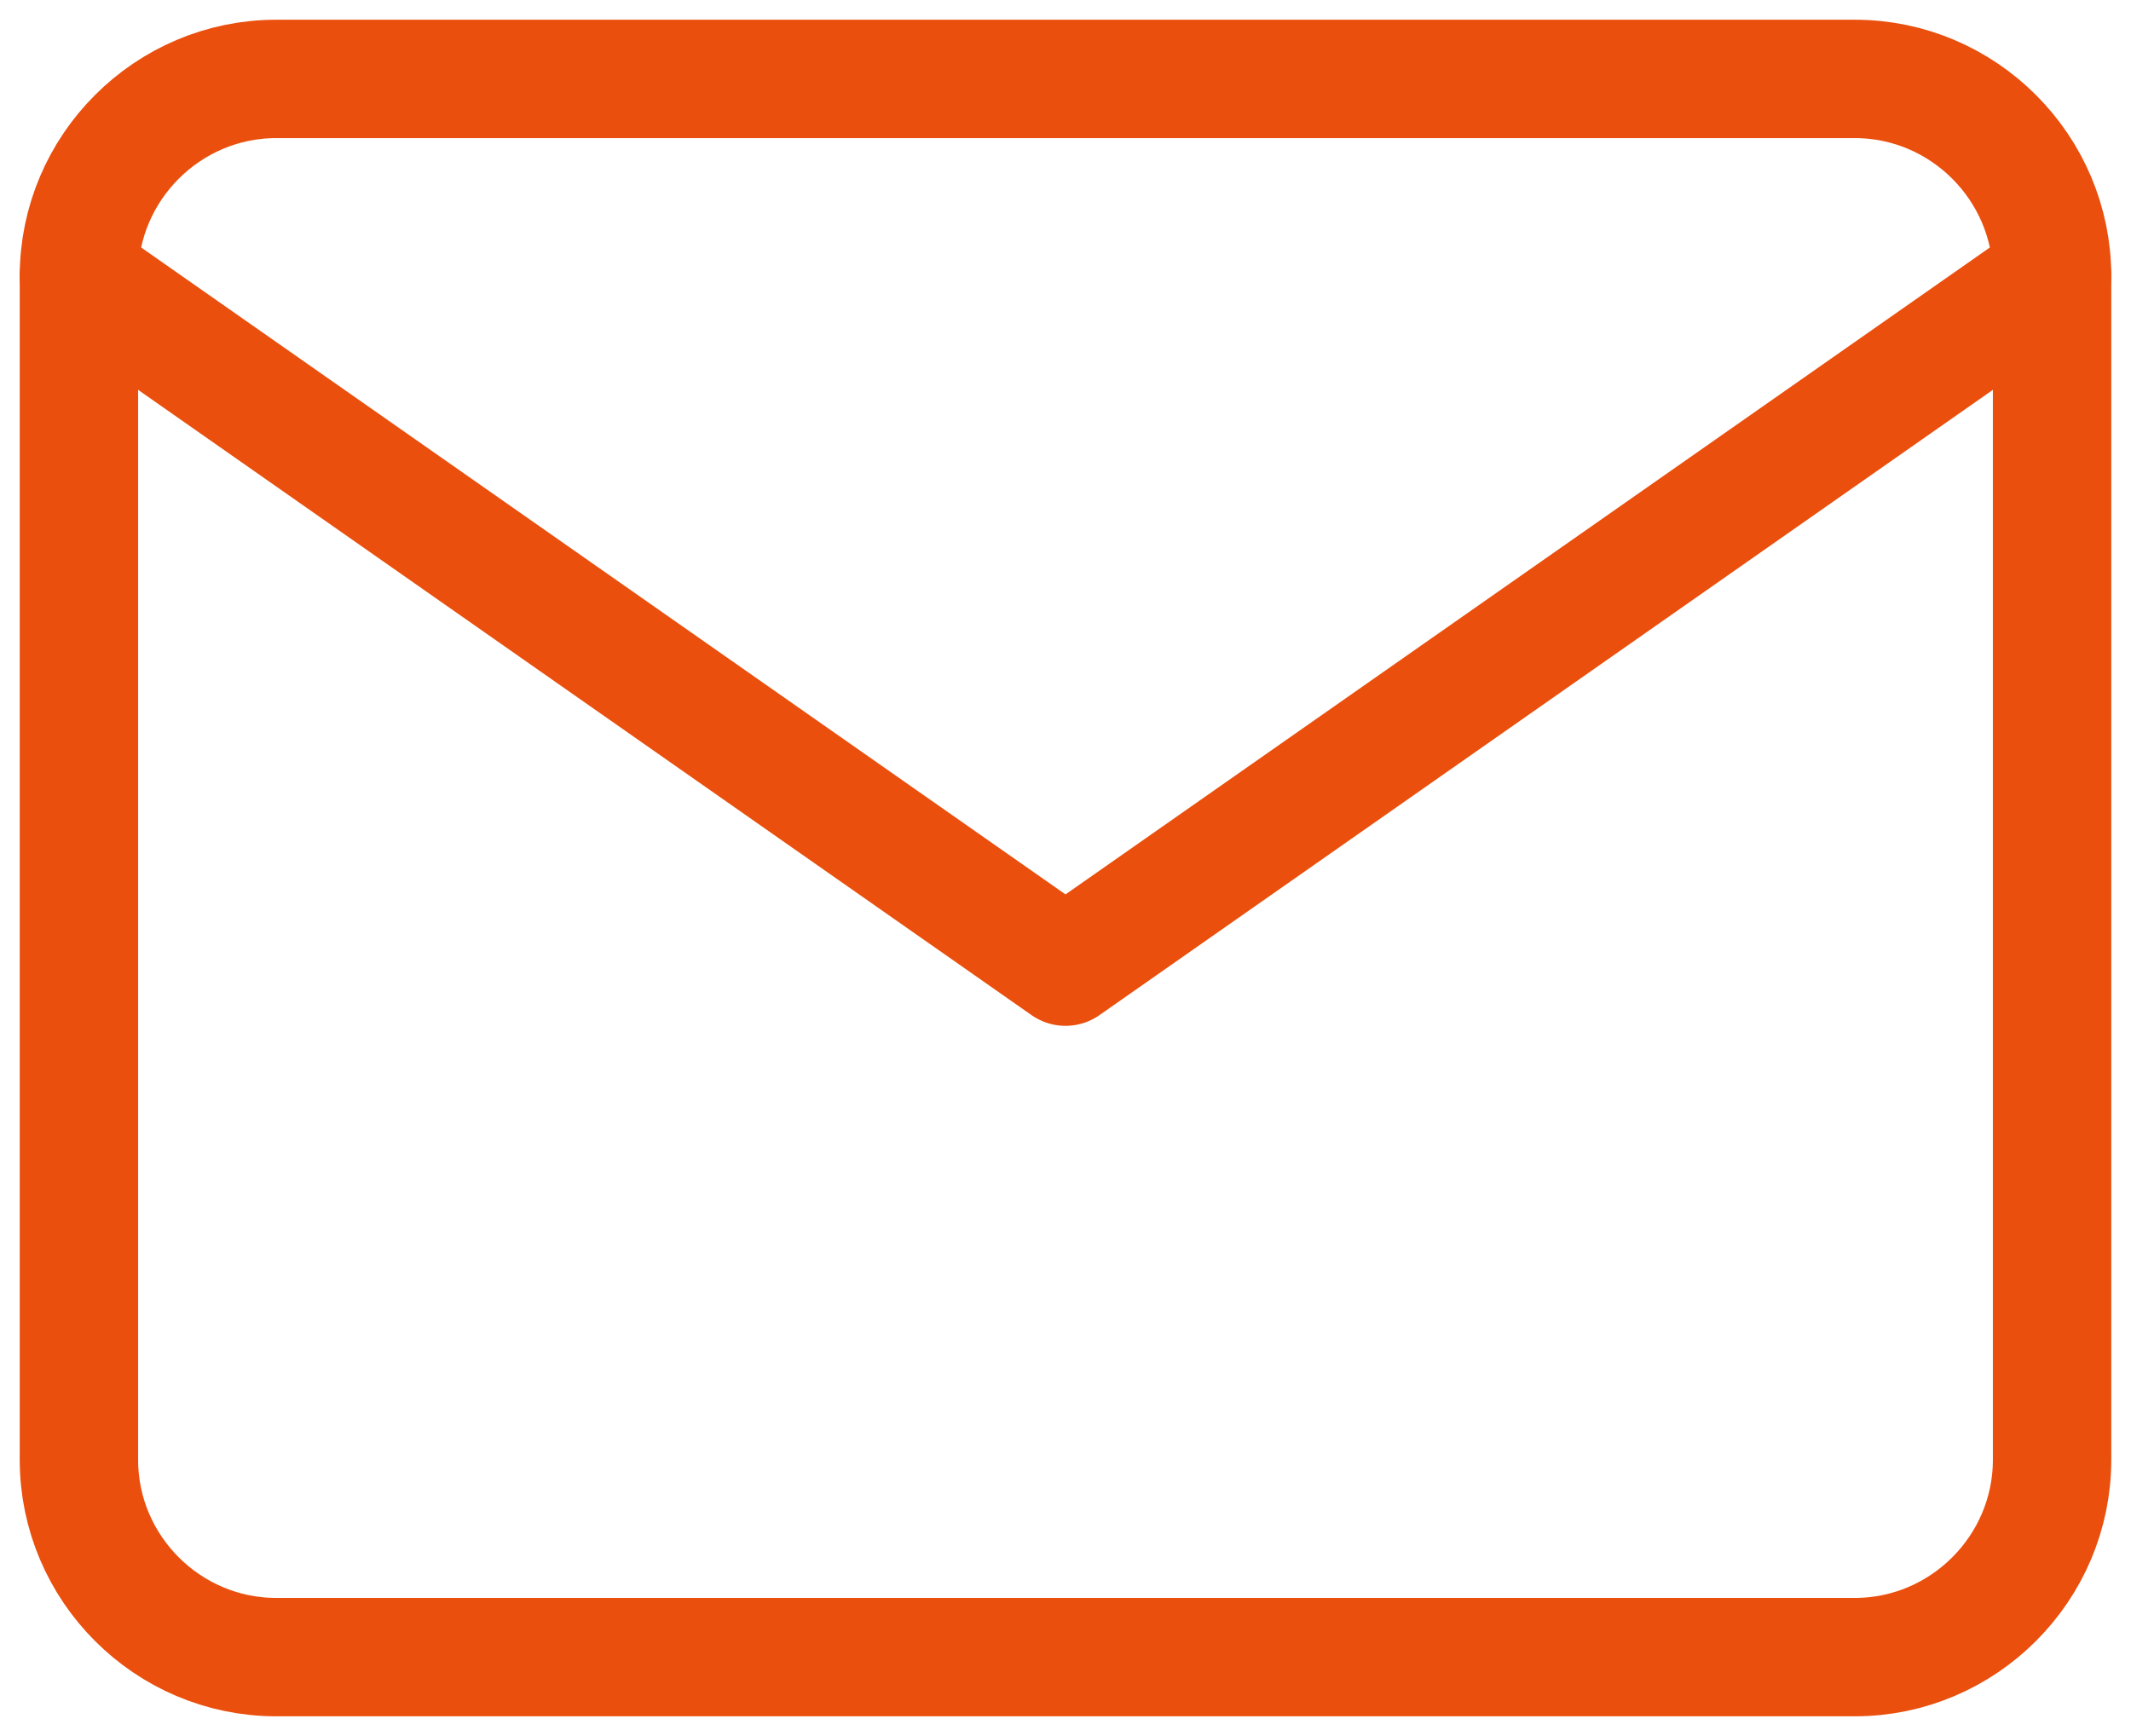 <svg width="54" height="44" viewBox="0 0 54 44" fill="none" xmlns="http://www.w3.org/2000/svg">
<g id="&#240;&#159;&#166;&#134; icon &#34;mail&#34;">
<path id="Vector" d="M7 2H47C49.75 2 52 4.25 52 7V37C52 39.75 49.75 42 47 42H7C4.25 42 2 39.75 2 37V7C2 4.25 4.25 2 7 2Z" stroke="#EA4F0D" stroke-width="3" stroke-linecap="round" stroke-linejoin="round"/>
<path id="Vector_2" d="M52 7L27 24.5L2 7" stroke="#EA4F0D" stroke-width="3" stroke-linecap="round" stroke-linejoin="round"/>
</g>
</svg>
